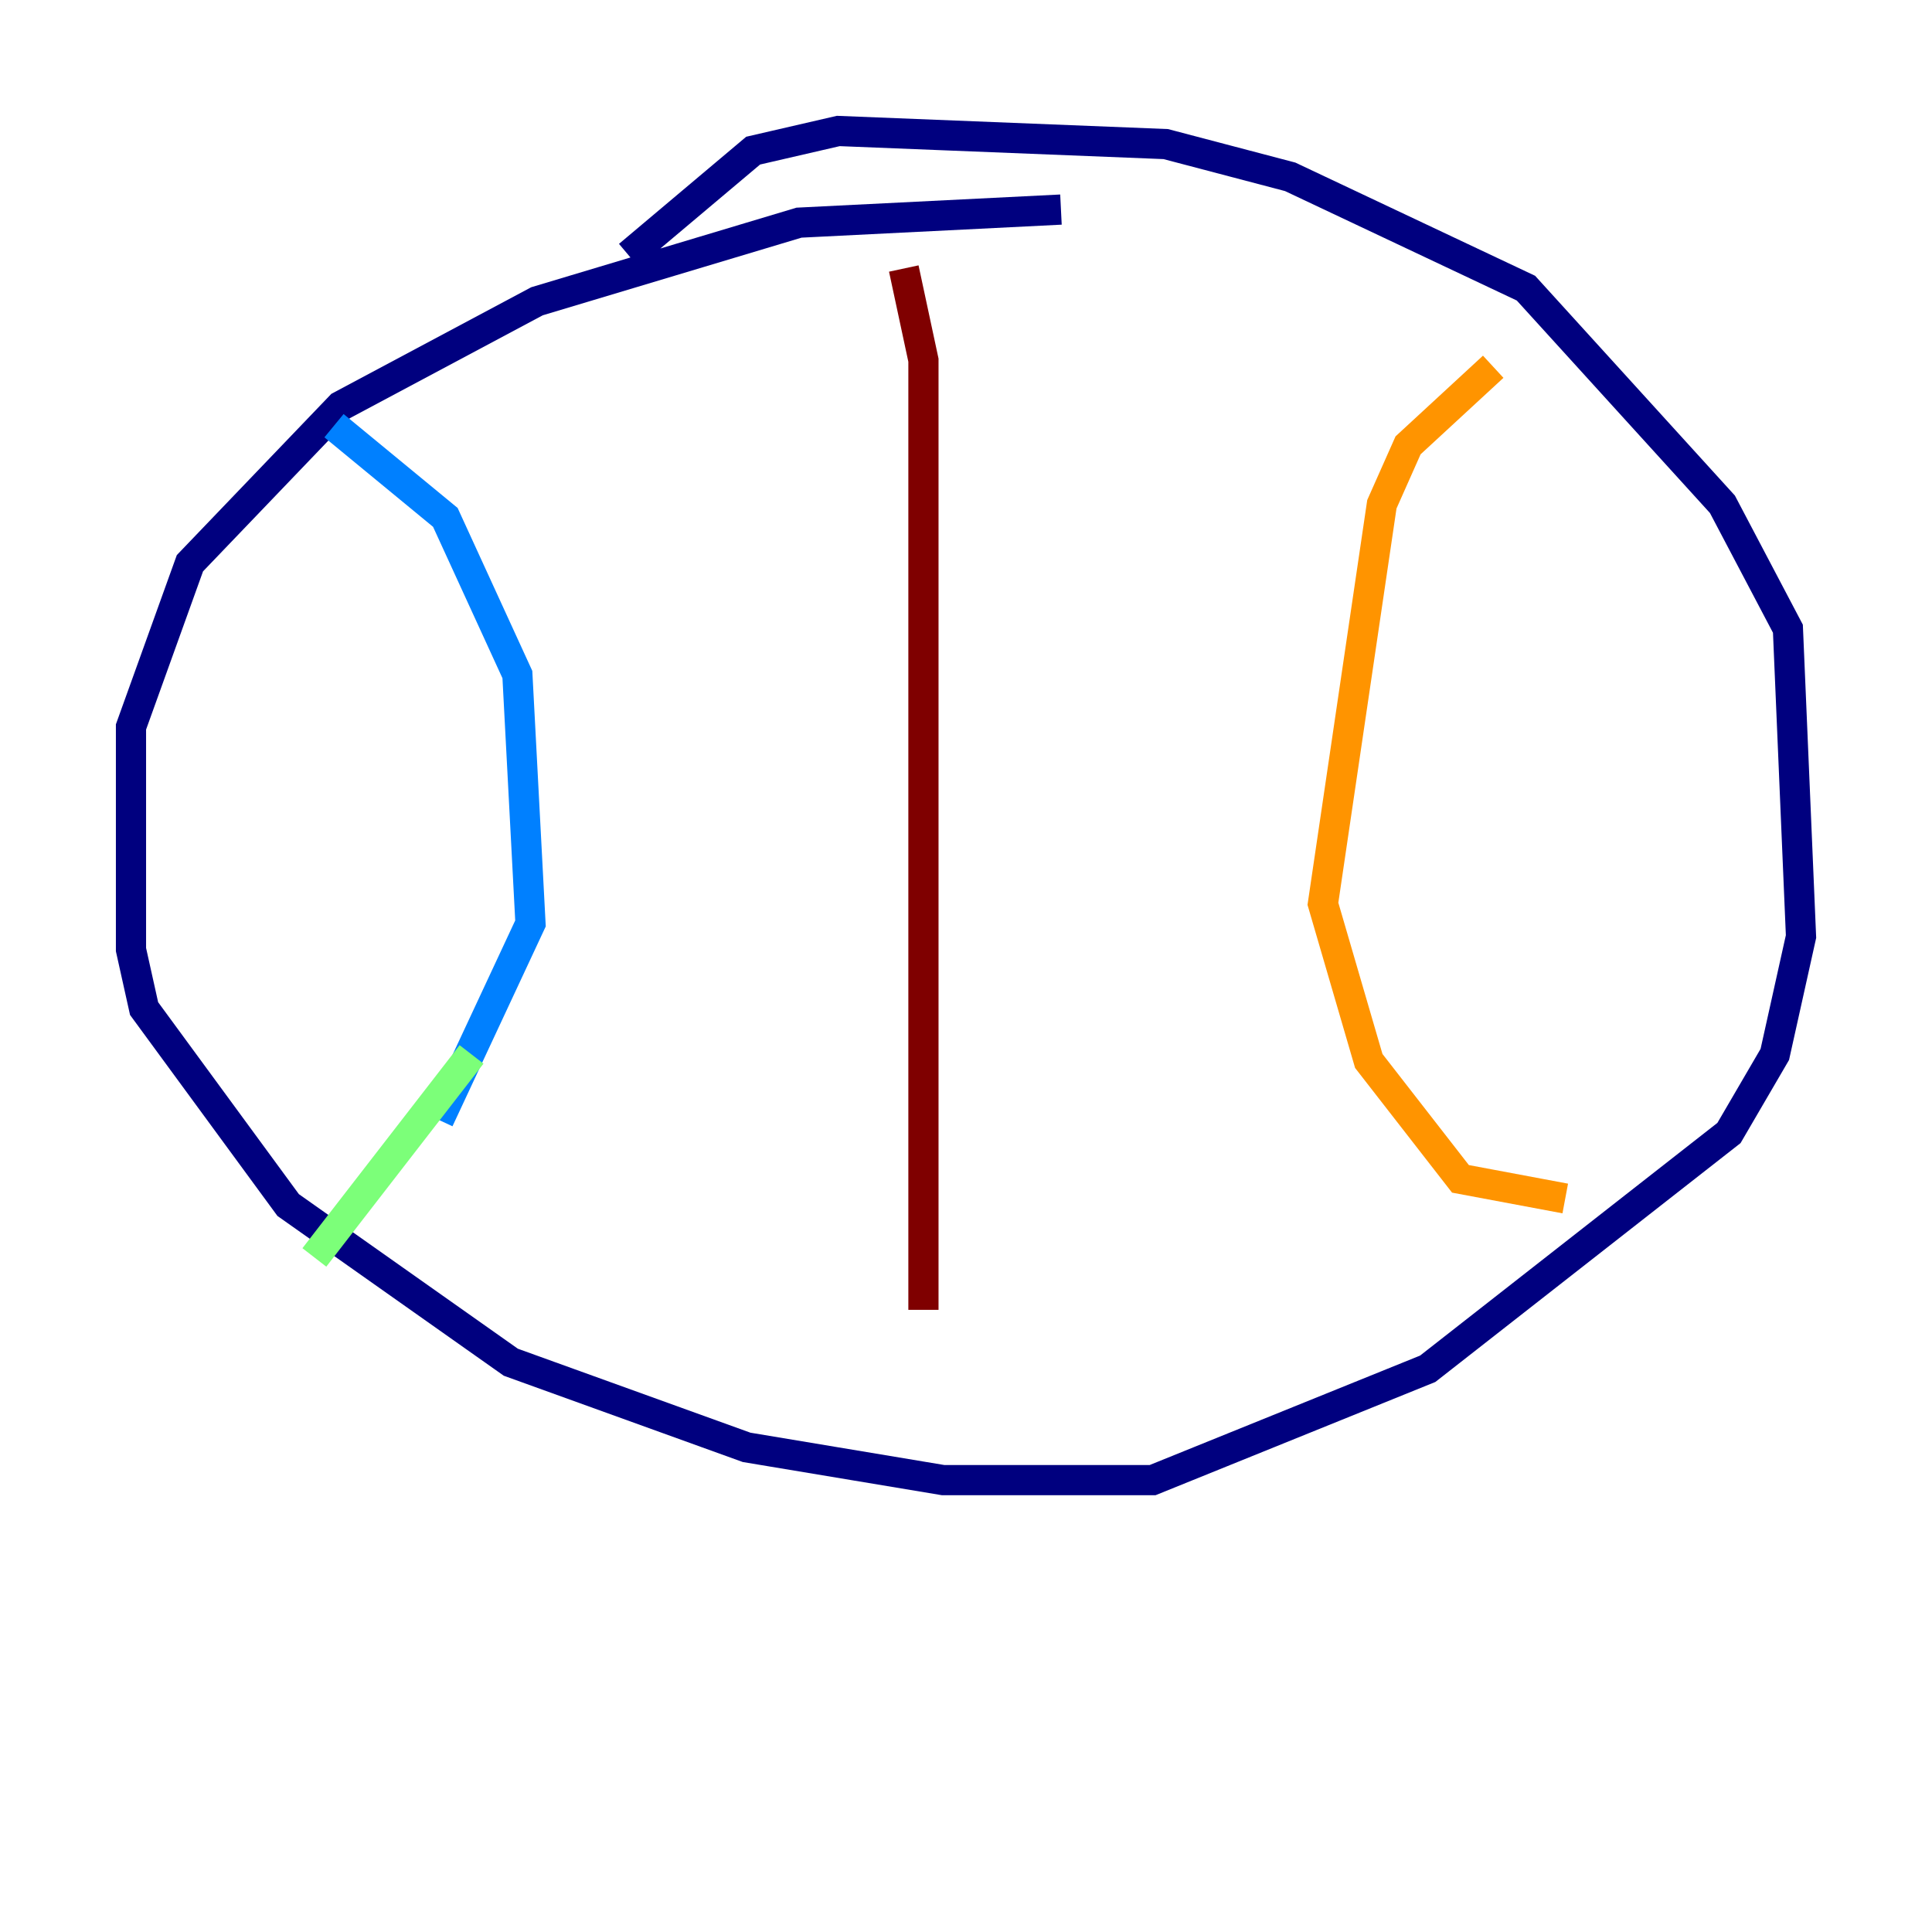 <?xml version="1.0" encoding="utf-8" ?>
<svg baseProfile="tiny" height="128" version="1.2" viewBox="0,0,128,128" width="128" xmlns="http://www.w3.org/2000/svg" xmlns:ev="http://www.w3.org/2001/xml-events" xmlns:xlink="http://www.w3.org/1999/xlink"><defs /><polyline fill="none" points="70.291,13.885 52.936,14.752 35.58,19.959 22.563,26.902 12.583,37.315 8.678,48.163 8.678,62.915 9.546,66.82 19.091,79.837 33.844,90.251 49.464,95.891 62.481,98.061 76.366,98.061 94.59,90.685 114.549,75.064 117.586,69.858 119.322,62.047 118.454,41.654 114.115,33.41 101.098,19.091 85.478,11.715 77.234,9.546 55.539,8.678 49.898,9.98 41.654,16.922" stroke="#00007f" stroke-width="2" /><polyline fill="none" points="22.129,28.203 29.505,34.278 34.278,44.691 35.146,61.18 29.071,74.197" stroke="#0080ff" stroke-width="2" /><polyline fill="none" points="31.241,69.858 20.827,83.308" stroke="#7cff79" stroke-width="2" /><polyline fill="none" points="98.929,24.298 93.288,29.505 91.552,33.41 87.647,59.878 90.685,70.291 96.759,78.102 103.702,79.403" stroke="#ff9400" stroke-width="2" /><polyline fill="none" points="59.878,17.79 61.18,23.864 61.18,86.78" stroke="#7f0000" stroke-width="2" /></svg>